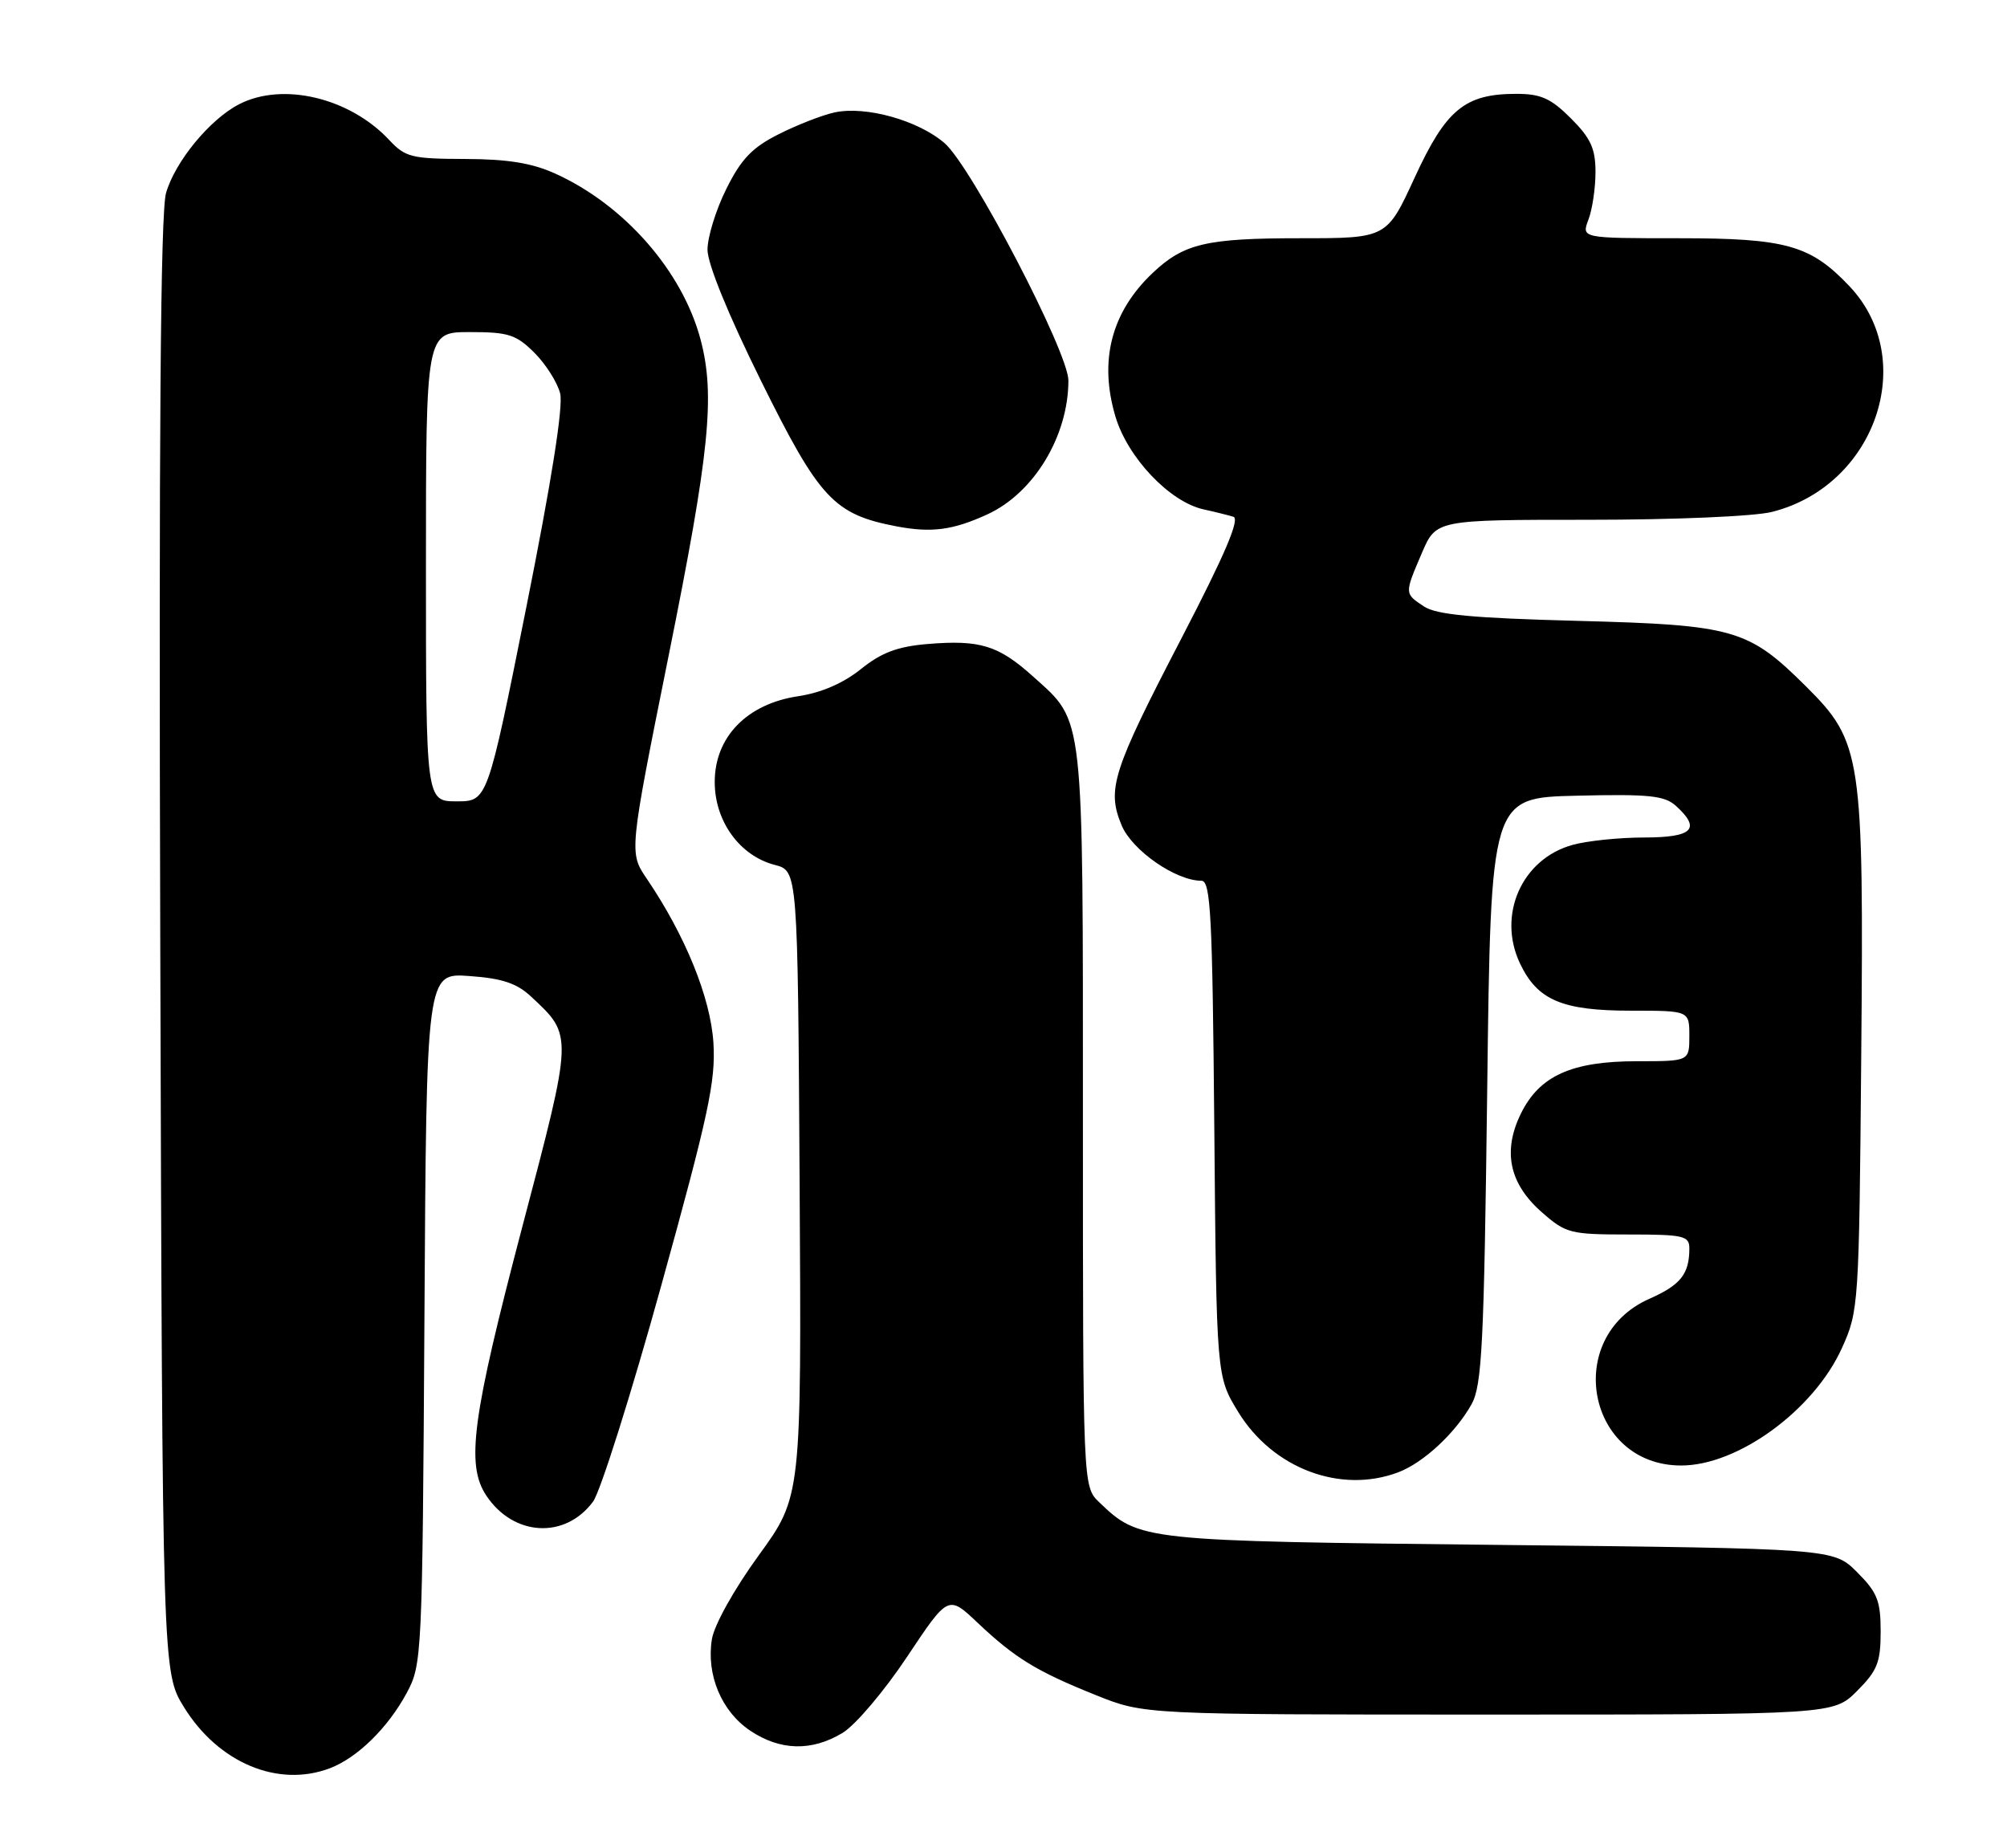 <?xml version="1.0" encoding="UTF-8" standalone="no"?>
<!DOCTYPE svg PUBLIC "-//W3C//DTD SVG 1.1//EN" "http://www.w3.org/Graphics/SVG/1.1/DTD/svg11.dtd" >
<svg xmlns="http://www.w3.org/2000/svg" xmlns:xlink="http://www.w3.org/1999/xlink" version="1.1" viewBox="0 0 278 256">
 <g >
 <path fill="currentColor"
d=" M 45.68 244.94 C 49.48 243.50 53.73 239.35 56.34 234.50 C 58.45 230.58 58.51 229.49 58.79 182.63 C 59.07 134.76 59.07 134.76 65.02 135.20 C 69.57 135.52 71.59 136.20 73.58 138.06 C 79.39 143.49 79.41 143.14 72.33 170.00 C 65.40 196.32 64.52 202.88 67.35 207.15 C 71.10 212.82 78.27 213.24 82.15 208.00 C 83.16 206.62 87.42 193.15 91.60 178.05 C 98.14 154.44 99.15 149.74 98.82 144.45 C 98.42 138.18 94.93 129.60 89.59 121.72 C 87.13 118.10 87.13 118.10 92.62 90.80 C 98.30 62.63 99.09 54.73 97.03 47.00 C 94.51 37.55 86.49 28.39 76.94 24.06 C 73.68 22.58 70.35 22.04 64.42 22.02 C 57.03 22.00 56.14 21.78 53.92 19.40 C 48.44 13.53 39.15 11.32 33.10 14.45 C 29.06 16.54 24.26 22.37 23.00 26.73 C 22.23 29.38 21.99 60.35 22.20 131.08 C 22.50 231.66 22.50 231.66 25.50 236.50 C 30.27 244.20 38.52 247.65 45.68 244.94 Z  M 116.72 240.03 C 118.50 238.95 122.51 234.21 125.65 229.49 C 131.35 220.93 131.35 220.93 135.42 224.79 C 140.62 229.70 143.58 231.51 151.83 234.82 C 158.50 237.50 158.50 237.50 206.23 237.50 C 253.96 237.50 253.96 237.50 257.23 234.23 C 260.04 231.42 260.50 230.27 260.50 226.00 C 260.50 221.73 260.04 220.58 257.23 217.77 C 253.96 214.50 253.96 214.50 207.73 214.00 C 158.02 213.46 157.85 213.44 152.25 208.08 C 150.00 205.92 150.00 205.92 150.00 154.93 C 150.00 98.21 150.21 100.12 143.18 93.78 C 138.31 89.39 135.79 88.60 128.45 89.21 C 124.31 89.56 122.10 90.39 119.25 92.68 C 116.81 94.64 113.76 95.96 110.56 96.44 C 103.46 97.50 99.00 102.09 99.00 108.32 C 99.00 113.77 102.47 118.55 107.33 119.81 C 110.50 120.63 110.50 120.63 110.76 163.96 C 111.02 207.29 111.02 207.29 105.09 215.45 C 101.69 220.13 98.93 225.08 98.61 227.06 C 97.81 231.97 99.93 237.05 103.90 239.72 C 108.06 242.52 112.46 242.62 116.72 240.03 Z  M 193.68 203.94 C 197.18 202.62 201.64 198.46 203.84 194.50 C 205.28 191.89 205.56 186.25 206.00 151.00 C 206.50 110.50 206.50 110.50 218.38 110.22 C 228.40 109.98 230.56 110.20 232.13 111.62 C 235.67 114.82 234.48 116.00 227.75 116.01 C 224.31 116.01 219.83 116.47 217.80 117.04 C 210.79 118.99 207.36 126.74 210.54 133.45 C 212.96 138.55 216.37 140.00 225.95 140.00 C 234.00 140.00 234.00 140.00 234.00 143.50 C 234.00 147.00 234.00 147.00 226.75 147.00 C 217.68 147.00 213.22 149.02 210.65 154.29 C 208.11 159.49 209.07 163.98 213.57 167.92 C 216.89 170.84 217.51 171.00 225.53 171.00 C 233.21 171.00 234.00 171.18 234.00 172.92 C 234.00 176.48 232.80 177.99 228.46 179.91 C 216.44 185.23 219.83 203.00 232.87 203.00 C 240.74 203.00 251.25 195.32 255.13 186.74 C 257.46 181.59 257.51 180.87 257.81 146.21 C 258.17 104.67 257.89 102.78 250.19 95.11 C 242.17 87.13 240.23 86.57 218.50 86.00 C 203.99 85.62 198.97 85.15 197.25 84.01 C 194.52 82.20 194.52 82.28 196.96 76.58 C 198.93 72.00 198.93 72.00 220.02 72.00 C 231.91 72.00 243.00 71.53 245.44 70.91 C 259.79 67.30 265.80 49.83 256.19 39.66 C 250.79 33.95 247.41 33.00 232.56 33.00 C 219.05 33.00 219.05 33.00 220.02 30.43 C 220.56 29.02 221.00 26.05 221.00 23.83 C 221.00 20.58 220.34 19.14 217.60 16.40 C 214.83 13.63 213.44 13.00 210.05 13.00 C 202.91 13.00 200.31 15.14 195.97 24.56 C 192.09 33.00 192.09 33.00 180.11 33.00 C 167.08 33.00 163.98 33.73 159.66 37.81 C 153.94 43.23 152.20 49.93 154.50 57.68 C 156.19 63.39 162.02 69.53 166.72 70.56 C 168.25 70.89 170.10 71.36 170.84 71.58 C 171.78 71.88 169.67 76.81 163.71 88.30 C 154.06 106.87 153.28 109.33 155.37 114.34 C 156.82 117.80 162.86 122.00 166.41 122.00 C 167.70 122.00 167.94 126.71 168.20 156.33 C 168.50 190.66 168.50 190.66 171.51 195.58 C 176.31 203.42 185.69 206.96 193.68 203.94 Z  M 136.74 71.26 C 143.20 68.31 147.98 60.42 147.99 52.71 C 148.00 48.81 134.59 23.10 130.85 19.84 C 127.21 16.68 119.94 14.64 115.61 15.57 C 113.90 15.94 110.41 17.30 107.86 18.59 C 104.19 20.43 102.67 22.02 100.61 26.16 C 99.17 29.04 98.00 32.83 98.00 34.59 C 98.00 36.54 100.87 43.58 105.41 52.75 C 113.50 69.09 115.50 71.25 124.18 72.91 C 129.02 73.83 131.99 73.44 136.74 71.26 Z  M 59.00 78.50 C 59.00 46.00 59.00 46.00 65.08 46.00 C 70.44 46.00 71.49 46.34 74.03 48.87 C 75.61 50.45 77.21 52.98 77.59 54.50 C 78.04 56.29 76.39 66.69 72.90 84.13 C 67.52 111.00 67.52 111.00 63.26 111.00 C 59.00 111.00 59.00 111.00 59.00 78.50 Z "/>
</g>
</svg>